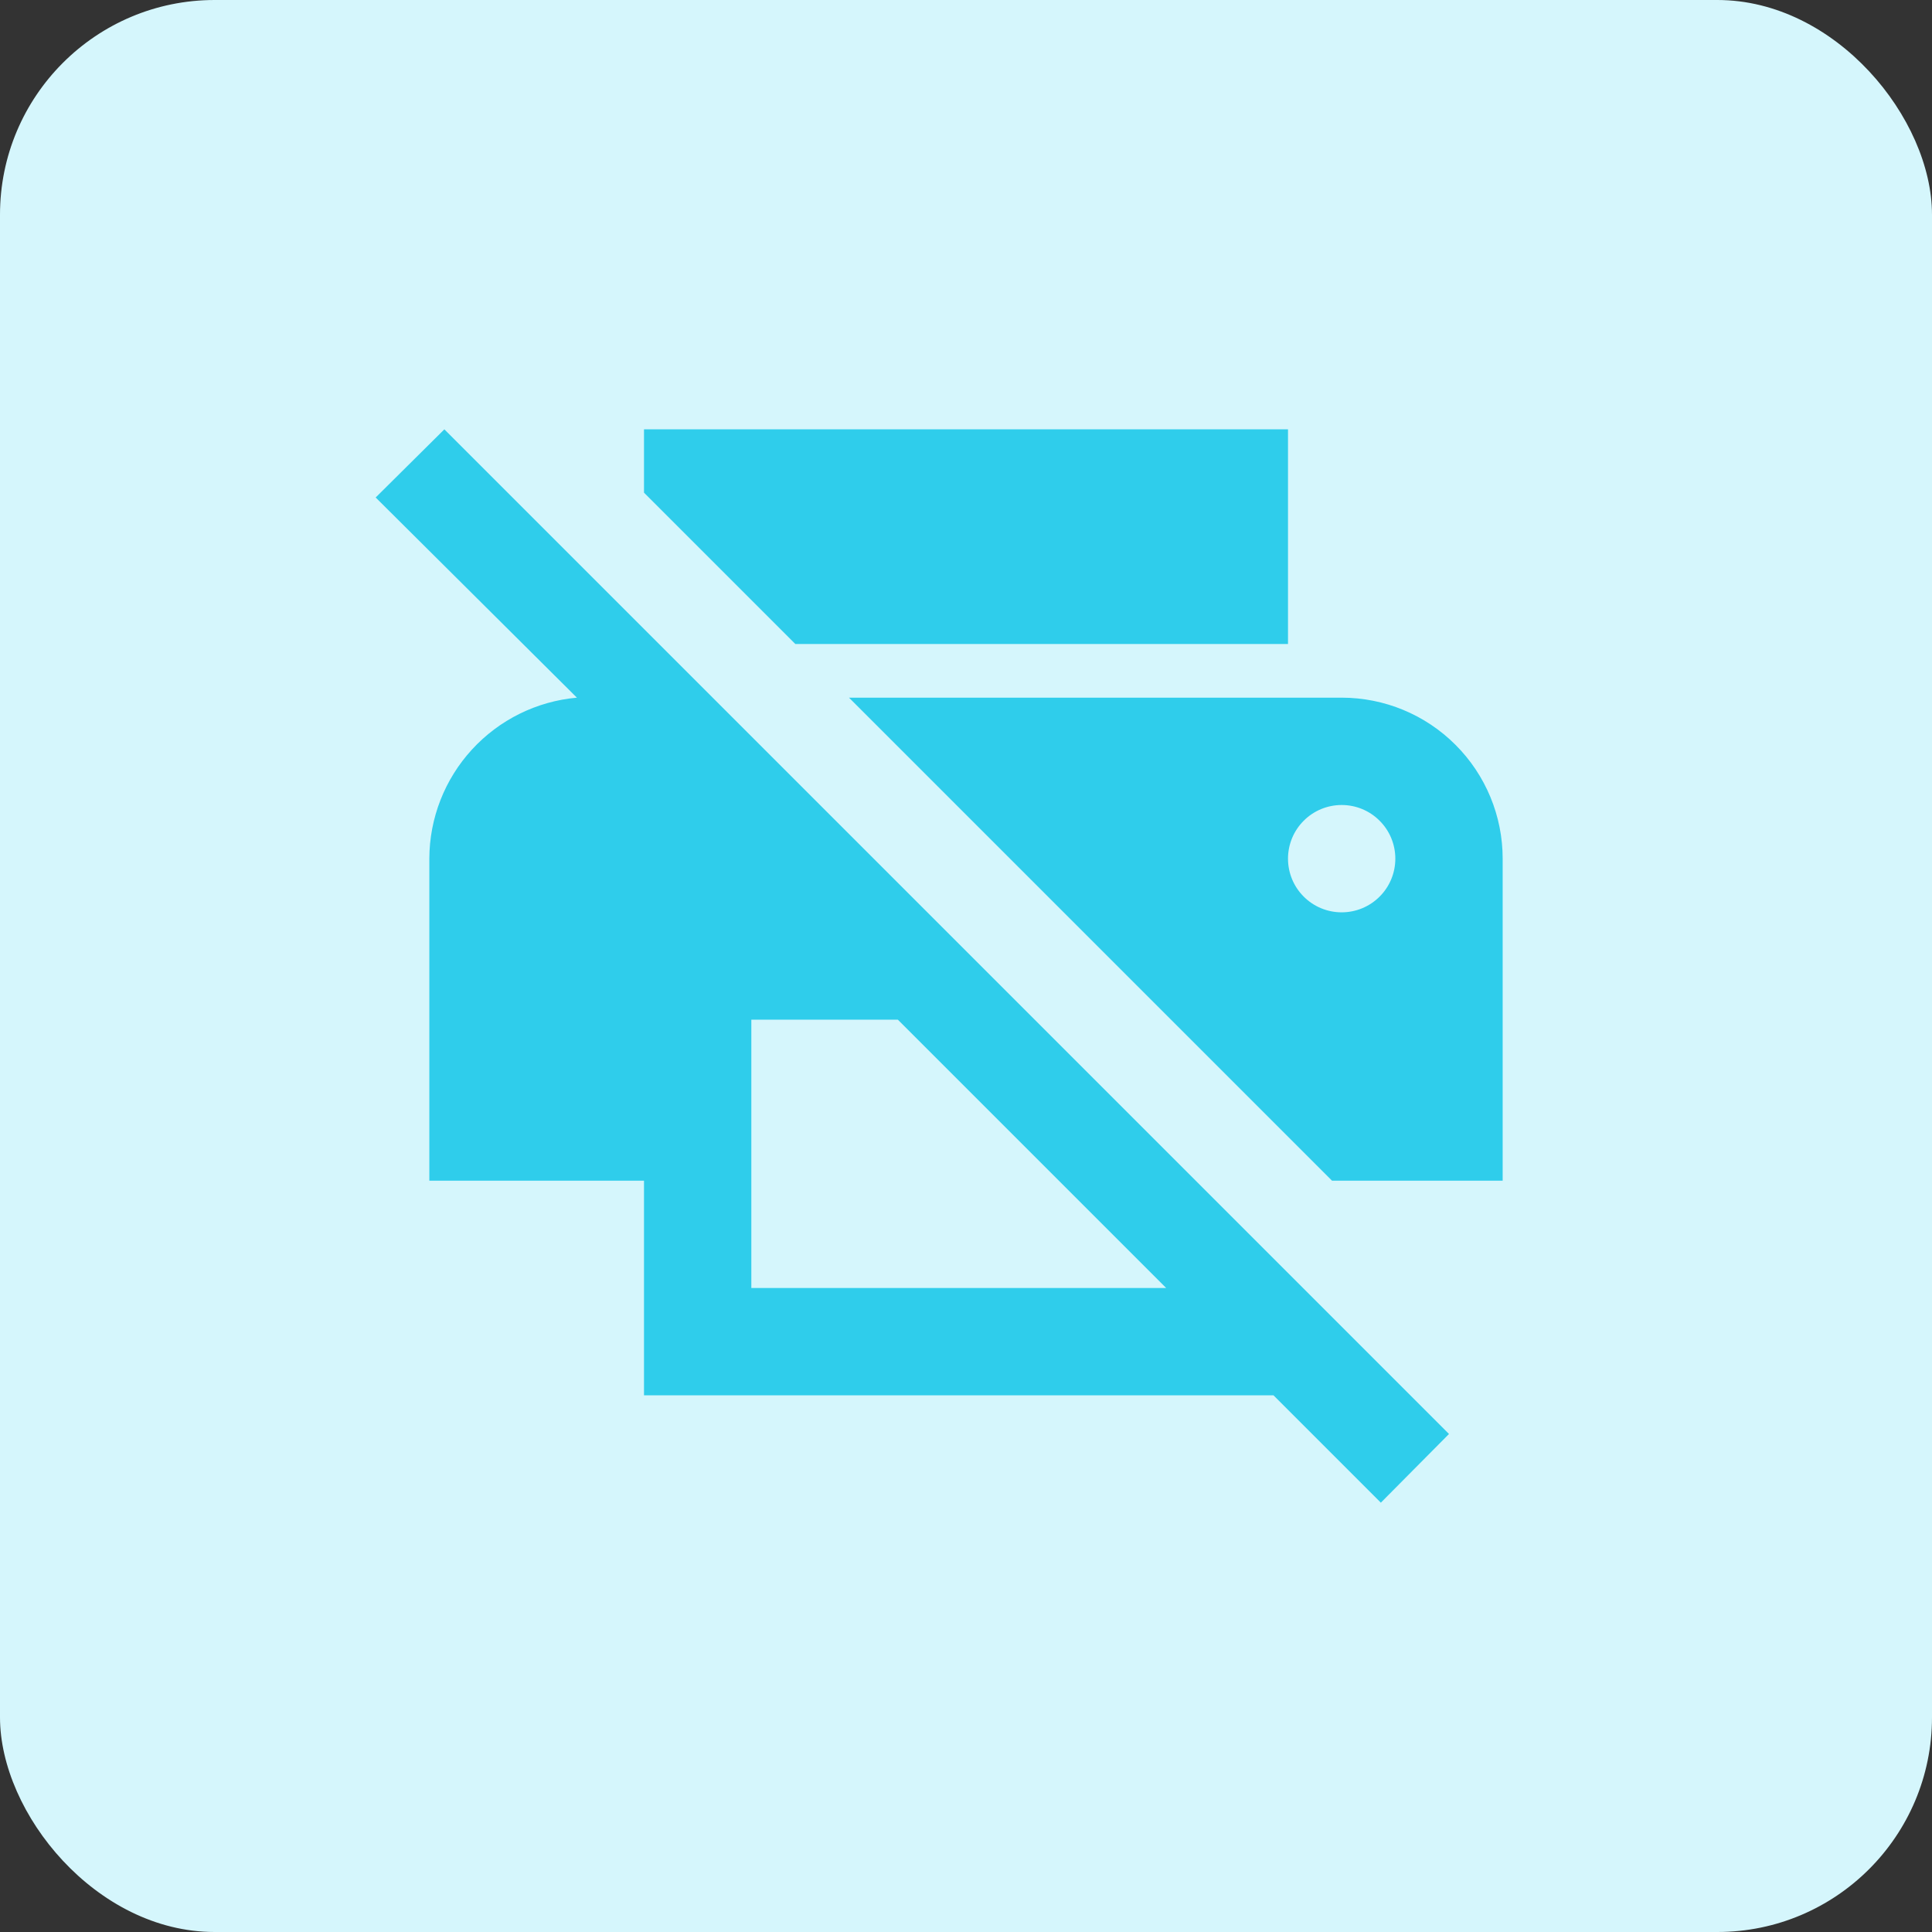 <svg width="36" height="36" viewBox="0 0 36 36" fill="none" xmlns="http://www.w3.org/2000/svg">
<rect x="0" y="0" width="36" height="36" fill="#333333" stroke="none"/>
<rect width="36" height="36" rx="4" fill="#D5F6FC"/>
<path d="M12 8V9.18L14.82 12H24V8H12ZM8.28 8L7 9.27L10.75 13C10 13.067 9.303 13.412 8.794 13.967C8.285 14.522 8.002 15.247 8 16V22H12V26H23.73L25.73 28L27 26.72L8.28 8ZM15.82 13L24.82 22H28V16C28 15.204 27.684 14.441 27.121 13.879C26.559 13.316 25.796 13 25 13H15.82ZM25 15C25.265 15 25.52 15.105 25.707 15.293C25.895 15.48 26 15.735 26 16C26 16.265 25.895 16.52 25.707 16.707C25.52 16.895 25.265 17 25 17C24.735 17 24.48 16.895 24.293 16.707C24.105 16.52 24 16.265 24 16C24 15.735 24.105 15.48 24.293 15.293C24.48 15.105 24.735 15 25 15ZM14 19H16.73L21.73 24H14V19Z" fill="#2FCDEB"/>
</svg>
